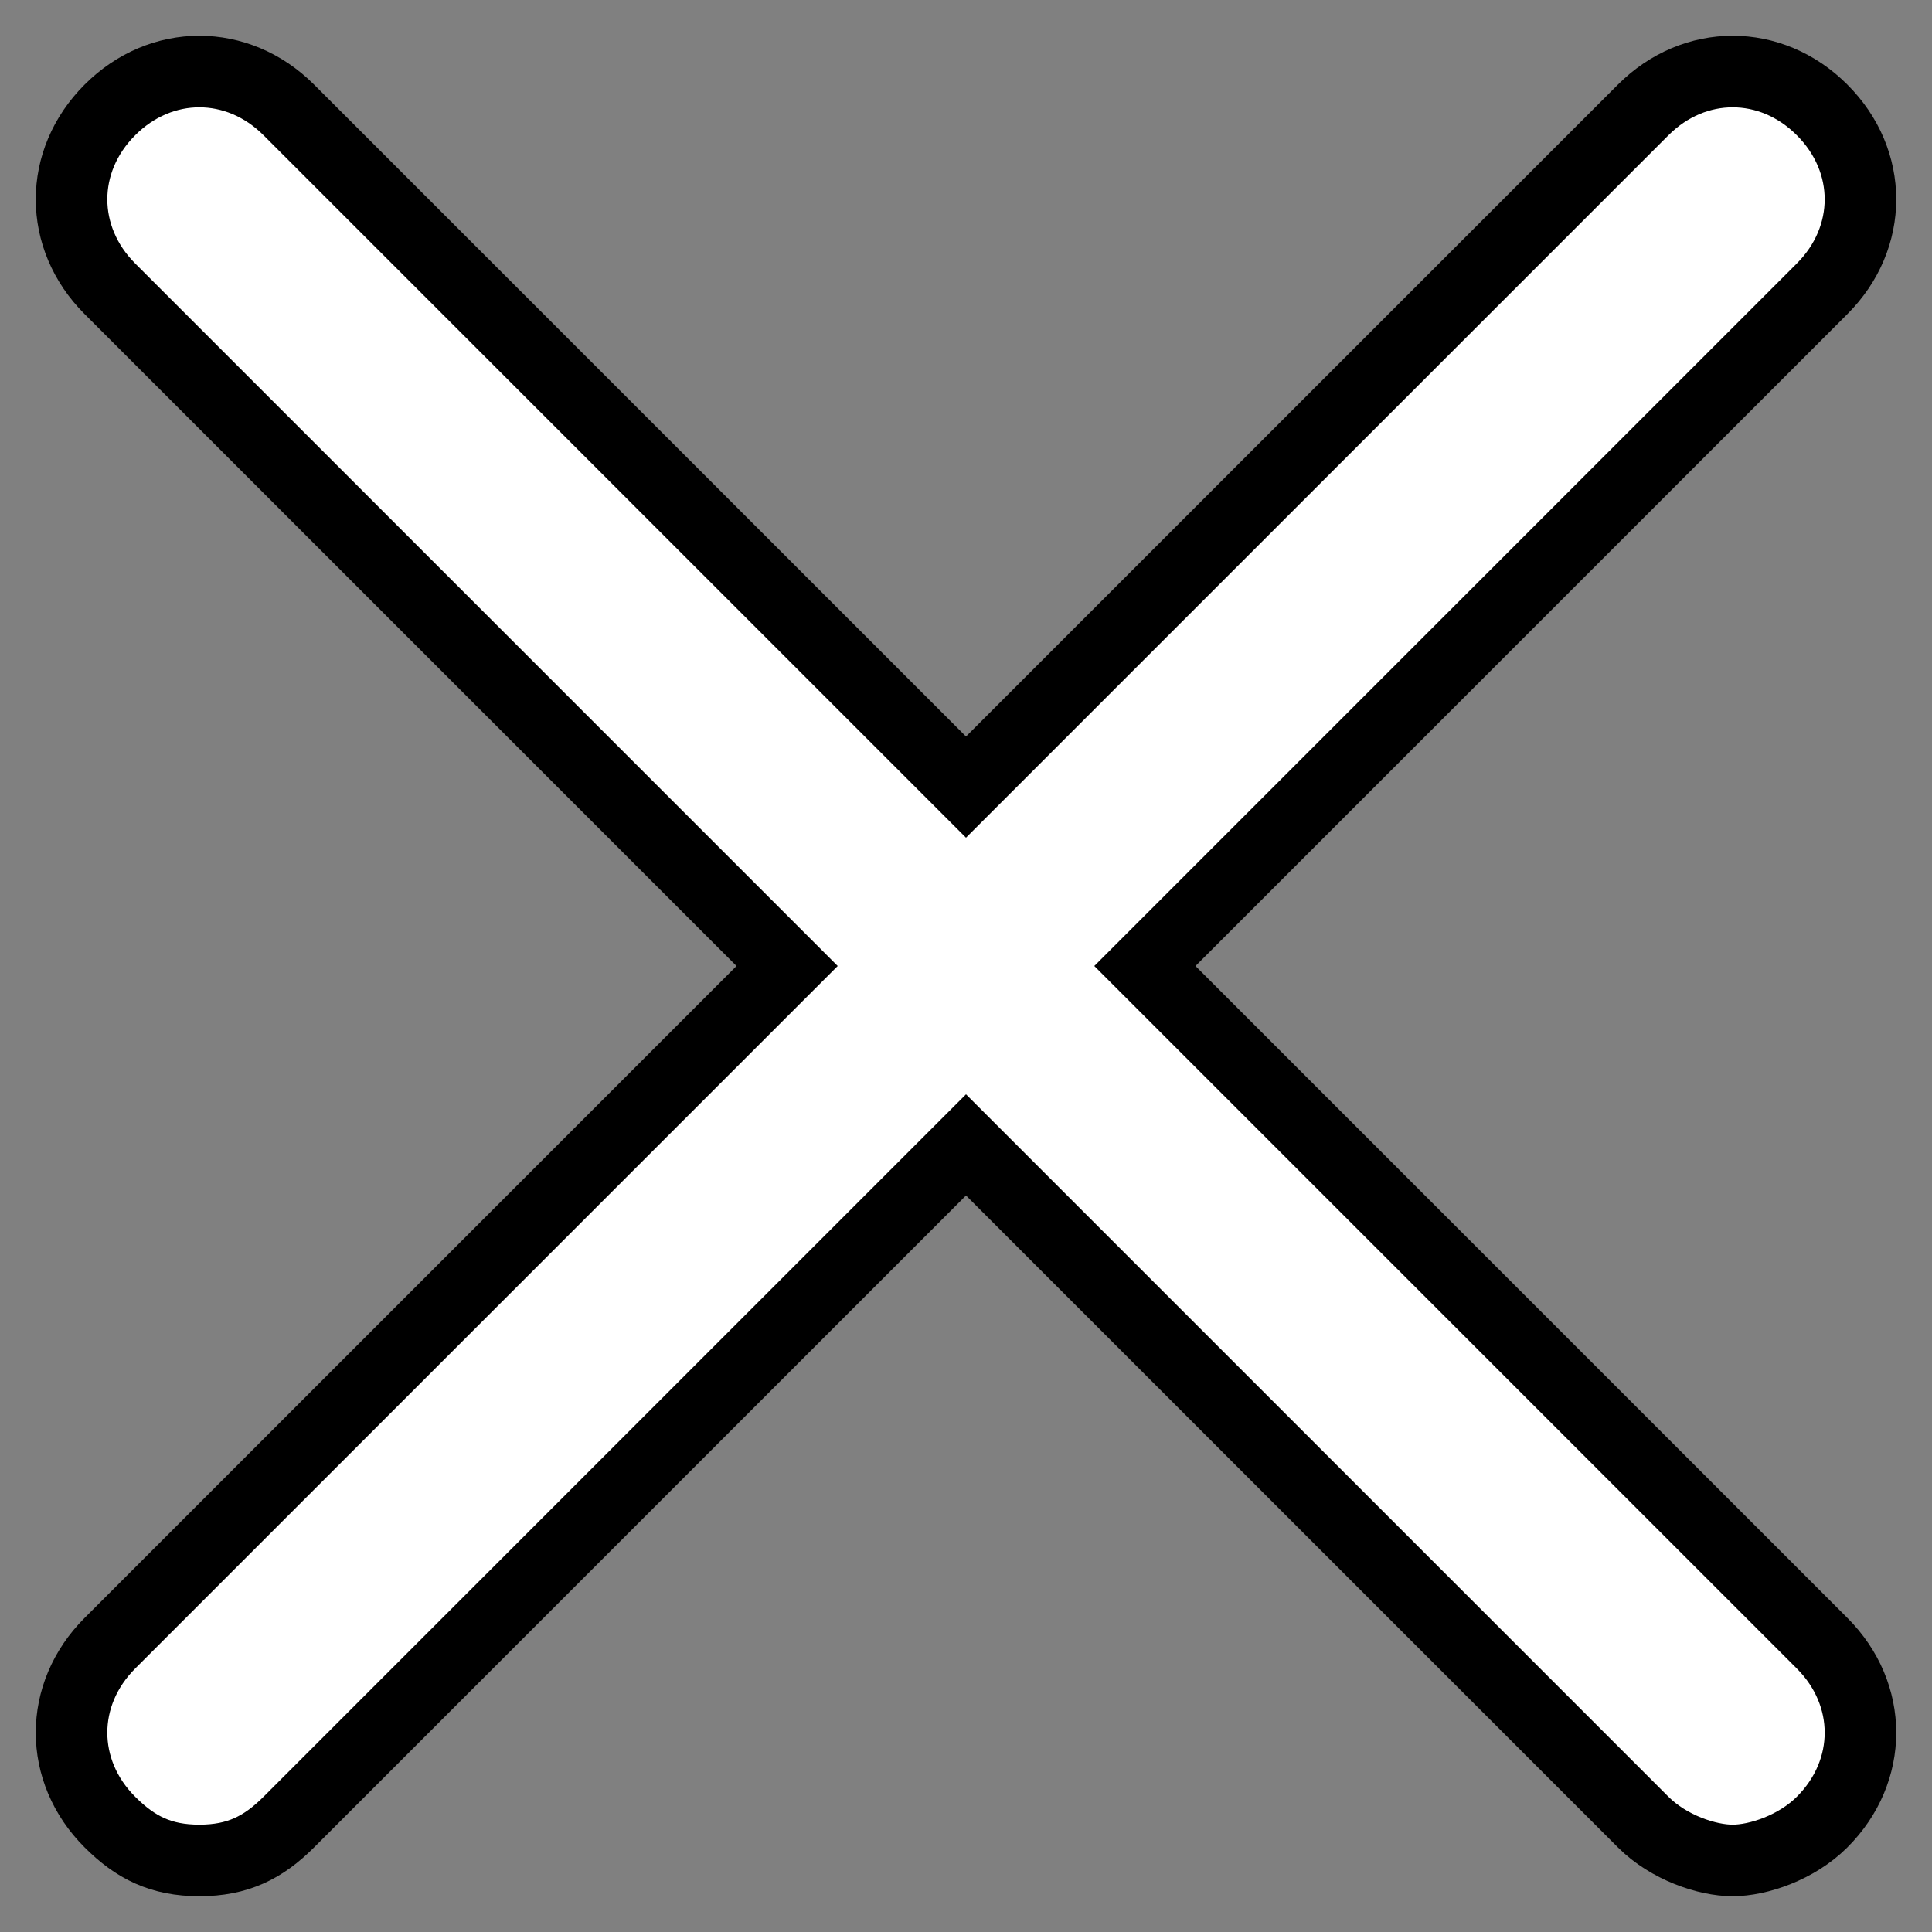 <svg width="27" height="27" viewBox="0 0 27 27" fill="none" xmlns="http://www.w3.org/2000/svg">
<rect x="0" y="0" width="27" height="27" fill="#808080" stroke="none"/>
<path d="M1.536 25.464C1.893 25.821 2.25 26 2.786 26C3.321 26 3.679 25.821 4.036 25.464L13.5 16L22.964 25.464C23.321 25.821 23.857 26 24.214 26C24.571 26 25.107 25.821 25.464 25.464C26.179 24.75 26.179 23.679 25.464 22.964L16 13.5L25.464 4.036C26.179 3.321 26.179 2.25 25.464 1.536C24.75 0.821 23.679 0.821 22.964 1.536L13.5 11L4.036 1.536C3.321 0.821 2.25 0.821 1.536 1.536C0.821 2.25 0.821 3.321 1.536 4.036L11 13.5L1.536 22.964C0.821 23.679 0.821 24.75 1.536 25.464Z" fill="white" stroke="black"/>
</svg>
